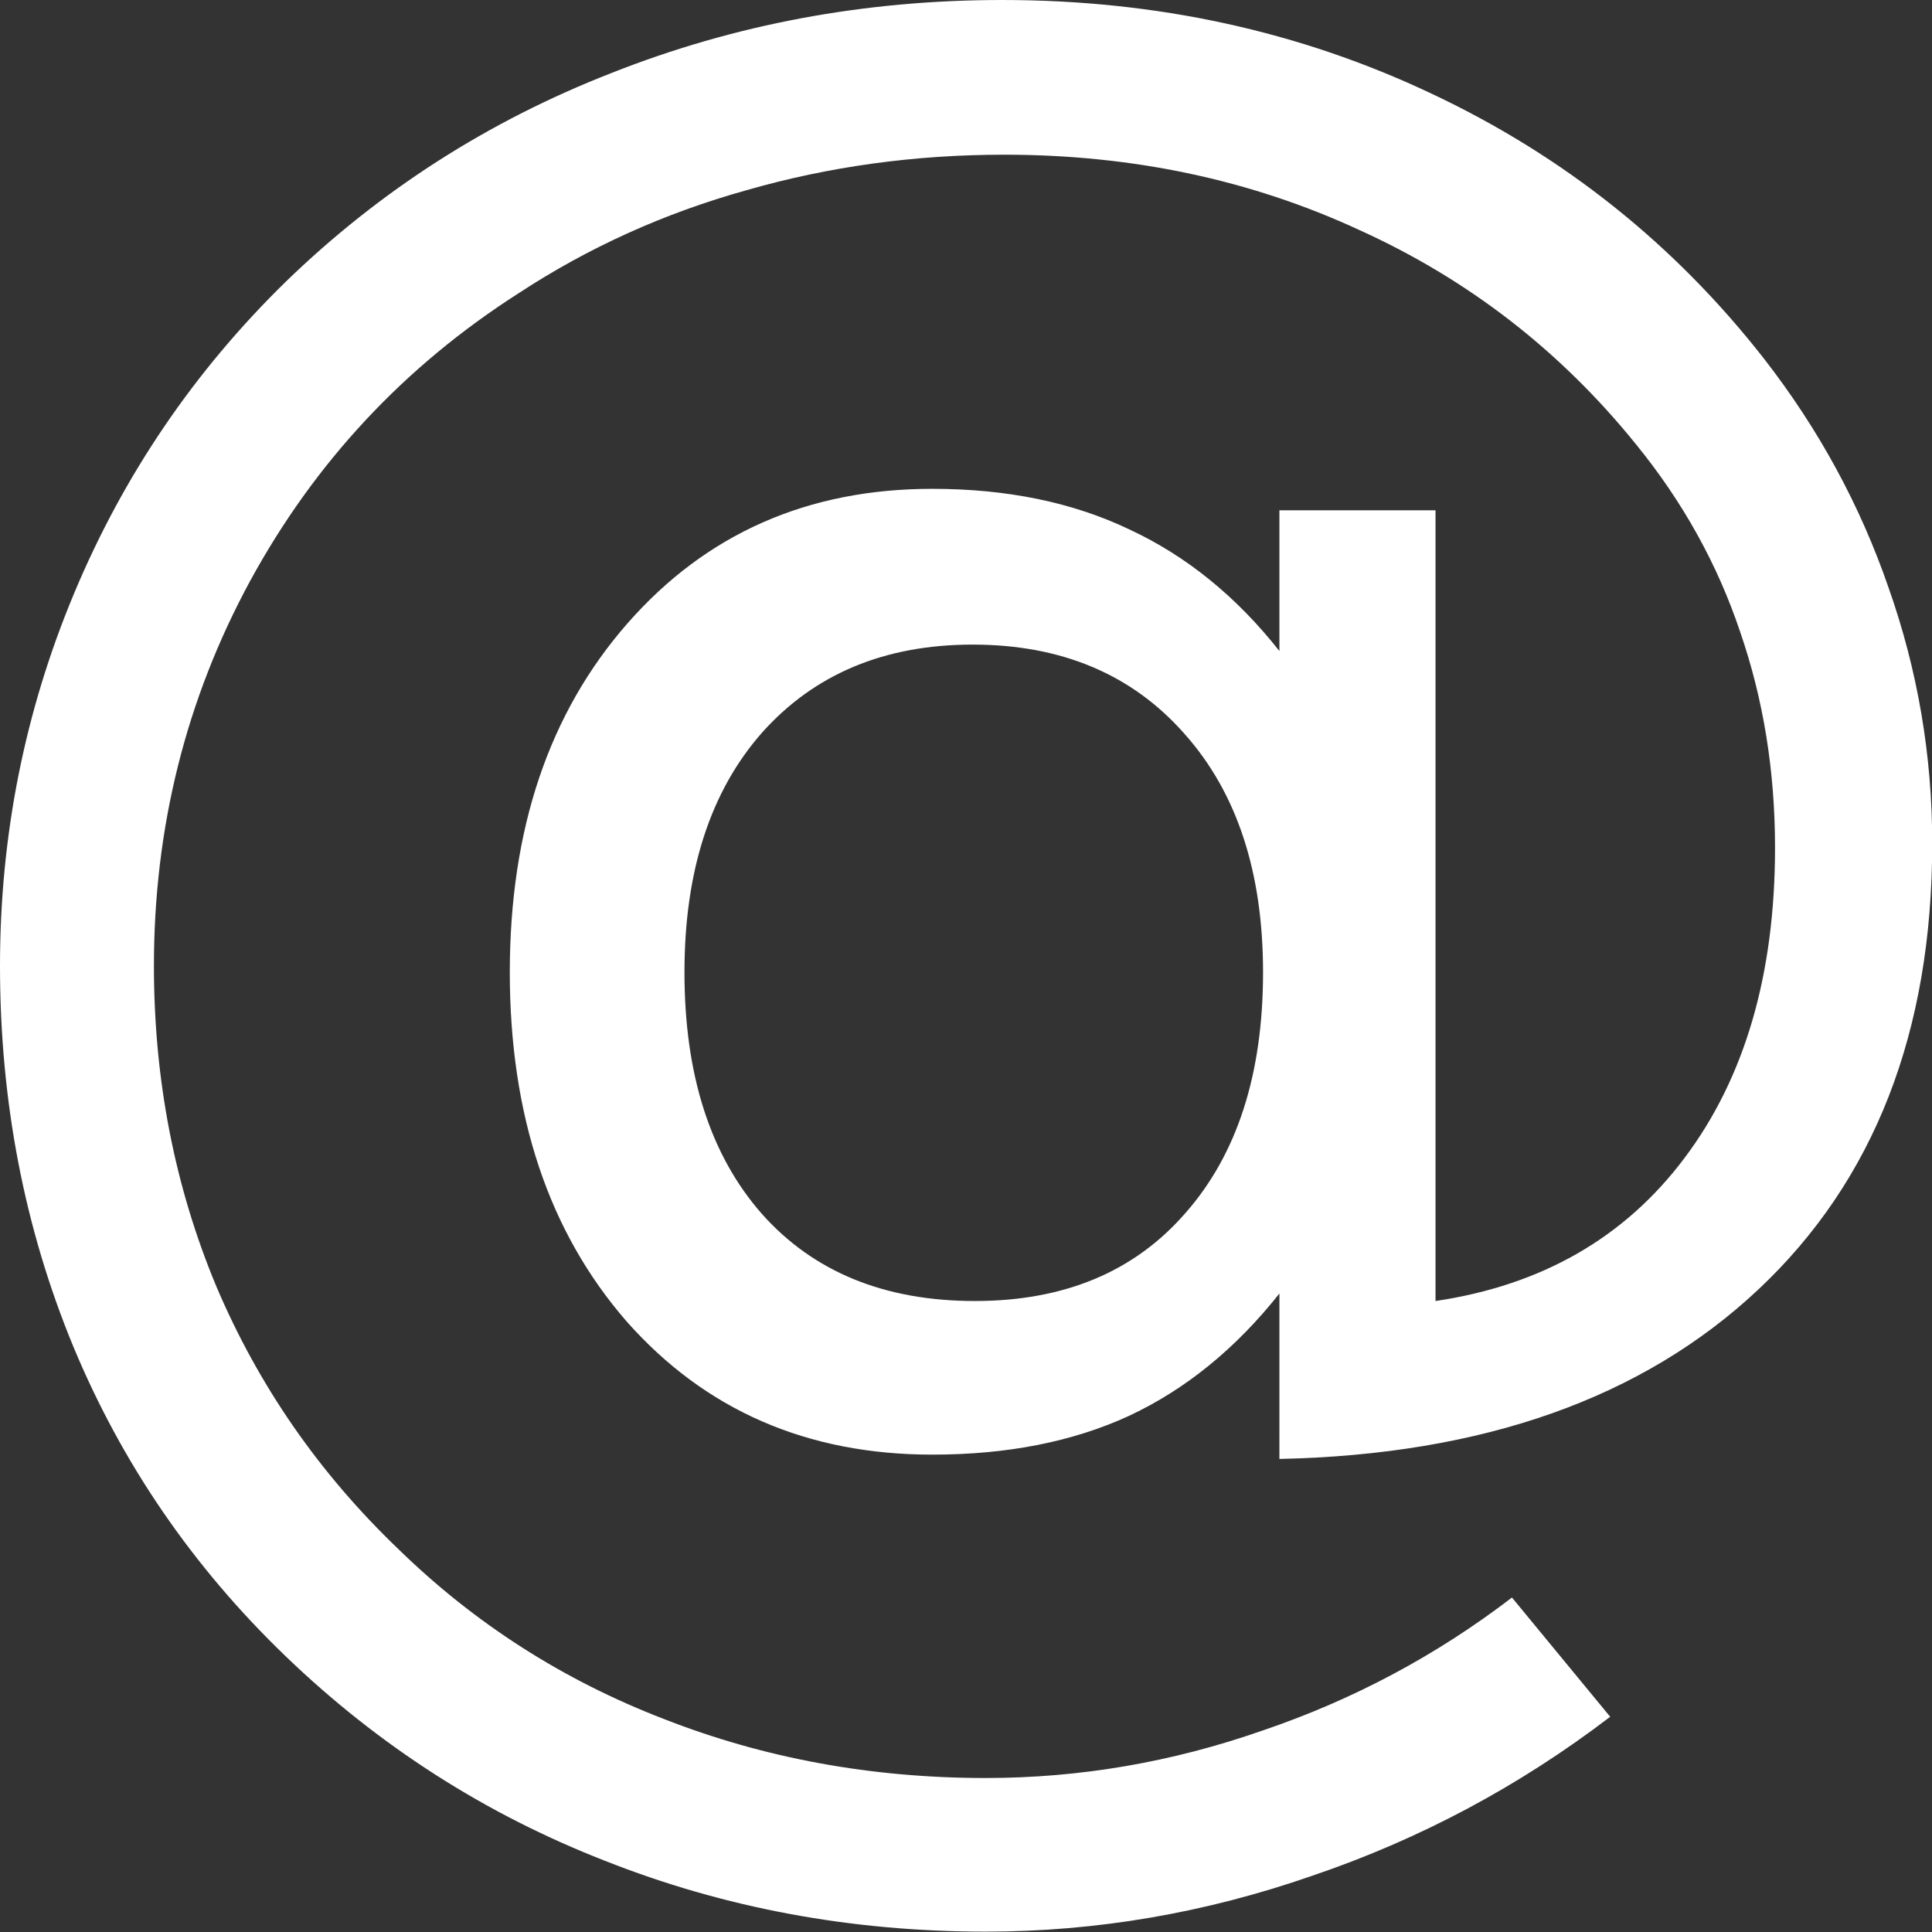 <svg
   xmlns:dc="http://purl.org/dc/elements/1.1/"
   xmlns:cc="http://creativecommons.org/ns#"
   xmlns:rdf="http://www.w3.org/1999/02/22-rdf-syntax-ns#"
   xmlns:svg="http://www.w3.org/2000/svg"
   xmlns="http://www.w3.org/2000/svg"
   height="30"
   width="30"
   xml:space="preserve"
   viewBox="0 0 150 150"
   y="0px"
   x="0px"
   id="Capa_1"
   version="1.1"><rect x="0" y="0" width="150" height="150" fill="#333333" stroke="none"/><defs
   id="defs39">
	
</defs>

<g
   transform="translate(0,-17.657)"
   id="g6">
</g>
<g
   transform="translate(0,-17.657)"
   id="g8">
</g>
<g
   transform="translate(0,-17.657)"
   id="g10">
</g>
<g
   transform="translate(0,-17.657)"
   id="g12">
</g>
<g
   transform="translate(0,-17.657)"
   id="g14">
</g>
<g
   transform="translate(0,-17.657)"
   id="g16">
</g>
<g
   transform="translate(0,-17.657)"
   id="g18">
</g>
<g
   transform="translate(0,-17.657)"
   id="g20">
</g>
<g
   transform="translate(0,-17.657)"
   id="g22">
</g>
<g
   transform="translate(0,-17.657)"
   id="g24">
</g>
<g
   transform="translate(0,-17.657)"
   id="g26">
</g>
<g
   transform="translate(0,-17.657)"
   id="g28">
</g>
<g
   transform="translate(0,-17.657)"
   id="g30">
</g>
<g
   transform="translate(0,-17.657)"
   id="g32">
</g>
<g
   transform="translate(0,-17.657)"
   id="g34">
</g>
<g
   id="text1575"
   style="font-style:normal;font-weight:normal;font-size:172.203px;line-height:1.25;font-family:sans-serif;letter-spacing:0px;word-spacing:0px;fill:white;fill-opacity:1;stroke:none;stroke-width:4.305;stroke-opacity:1"
   transform="scale(1.008,0.992)"
   aria-label="@"><path
     id="path829"
     style="fill:white;fill-opacity:1;stroke:none;stroke-width:4.305;stroke-opacity:1"
     d="m 52.72,76.095 q 0,12.024 5.97,18.919 5.97,6.811 16.396,6.811 10.342,0 16.228,-6.895 5.97,-6.895 5.97,-18.835 0,-11.772 -6.054,-18.666 -6.054,-6.979 -16.312,-6.979 -10.174,0 -16.228,6.895 -5.97,6.895 -5.97,18.751 z m 45.825,25.141 q -5.045,6.474 -11.603,9.585 -6.474,3.027 -15.135,3.027 -14.462,0 -23.543,-10.426 -8.997,-10.51 -8.997,-27.327 0,-16.817 9.081,-27.327 9.081,-10.51 23.459,-10.51 8.661,0 15.219,3.195 6.558,3.111 11.519,9.501 V 39.94 h 12.024 v 61.885 q 12.276,-1.85 19.171,-11.183 6.979,-9.417 6.979,-24.3 0,-8.997 -2.691,-16.901 -2.607,-7.904 -7.988,-14.63 -8.745,-11.015 -21.357,-16.817 -12.528,-5.886 -27.327,-5.886 -10.342,0 -19.844,2.775 -9.501,2.691 -17.573,8.072 -13.201,8.576 -20.684,22.534 -7.399,13.874 -7.399,30.102 0,13.369 4.793,25.057 4.877,11.688 14.042,20.6 8.829,8.745 20.432,13.285 11.603,4.625 24.805,4.625 10.847,0 21.273,-3.7 10.51,-3.616 19.255,-10.426 l 7.567,9.333 q -10.51,8.156 -22.955,12.444 -12.36,4.372 -25.141,4.372 -15.555,0 -29.345,-5.55 Q 32.792,140.167 22.03,129.656 11.267,119.146 5.634,105.356 1.3411045e-7,91.483 1.3411045e-7,75.591 1.3411045e-7,60.288 5.718,46.414 11.435,32.54 22.03,22.03 32.877,11.351 47.087,5.718 61.297,6.7055225e-6 77.188,6.7055225e-6 q 17.826,0 33.045,7.315 15.303,7.315 25.645,20.769 6.306,8.24 9.585,17.91 3.363,9.67 3.363,20.012 0,22.114 -13.369,34.895 -13.369,12.781 -36.913,13.285 z" /></g>
</svg>